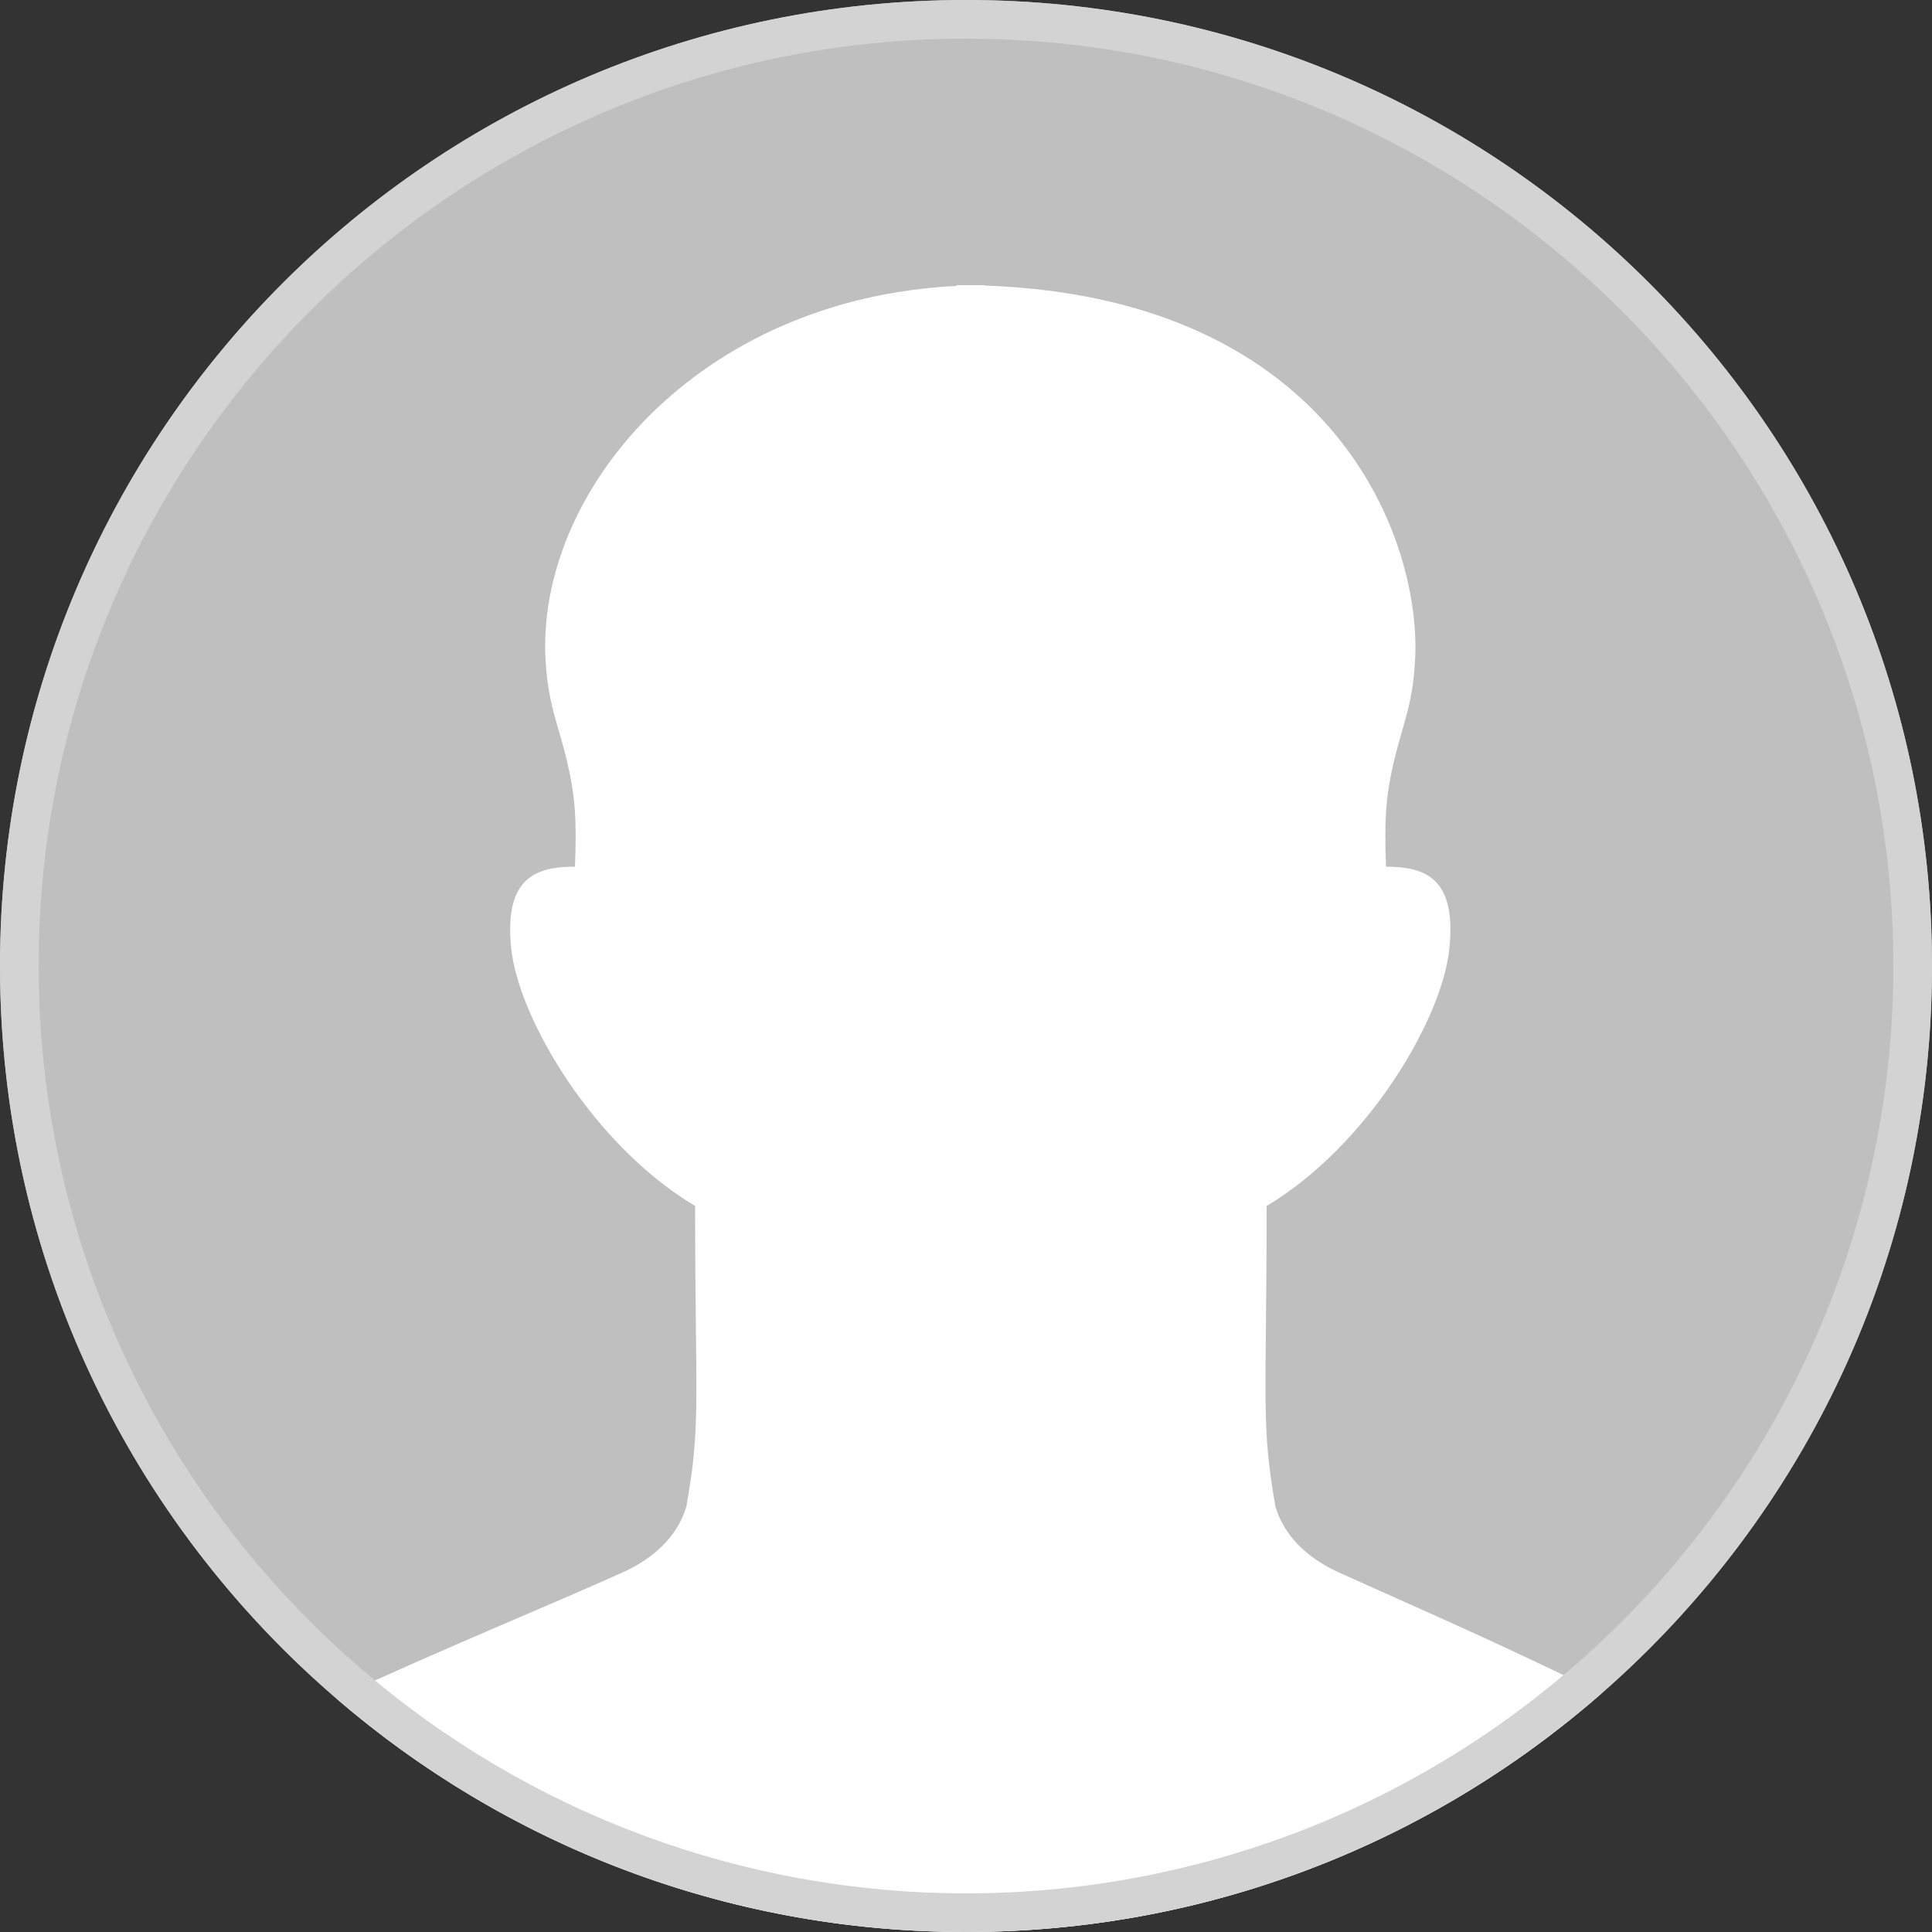 <svg height="50" viewBox="0 0 50 50" width="50" xmlns="http://www.w3.org/2000/svg"><rect x="0" y="0" width="50" height="50" fill="#333333" stroke="none"/><g fill="none" fill-rule="evenodd"><path d="m25 0c13.807 0 25 11.193 25 25s-11.193 25-25 25-25-11.193-25-25 11.193-25 25-25" fill="#bfbfbf"/><path d="m41.44 43.83c-4.39 3.84-10.15 6.17-16.44 6.17-6.22 0-11.93-2.28-16.3-6.05 2.78-1.29 5.56-2.42 7.4-3.25 1.24-.56 1.55-1.35 1.66-1.7.39-2.15.23-2.7.23-7.79-2.61-1.55-4.57-4.83-4.76-6.67s.65-2.11 1.65-2.11c.05-1.26 0-1.84-.2-2.71-.23-.97-.49-1.47-.56-2.61-.26-4.34 3.89-9.38 10.64-9.71v-.02h.72v.01c9.12.32 11.33 6.66 11.14 9.72-.06 1.14-.32 1.64-.55 2.61-.2.87-.25 1.45-.2 2.71.99 0 1.83.27 1.64 2.11-.18 1.84-2.13 5.12-4.73 6.67 0 5.09-.15 5.64.23 7.79.11.35.42 1.14 1.65 1.7 1.77.8 4.27 1.88 6.78 3.13" fill="#fff"/><path d="m25 0c-13.81 0-25 11.19-25 25 0 7.58 3.37 14.37 8.7 18.95 4.37 3.77 10.08 6.05 16.3 6.05 6.29 0 12.05-2.33 16.44-6.17 5.25-4.58 8.56-11.32 8.56-18.83 0-13.81-11.19-25-25-25m0 1c13.233 0 24 10.767 24 24 0 6.932-2.995 13.521-8.218 18.077-4.367 3.819-9.971 5.923-15.782 5.923-5.749 0-11.306-2.062-15.648-5.809-5.308-4.56-8.352-11.191-8.352-18.191 0-13.233 10.767-24 24-24" fill="#d3d3d3"/></g></svg>